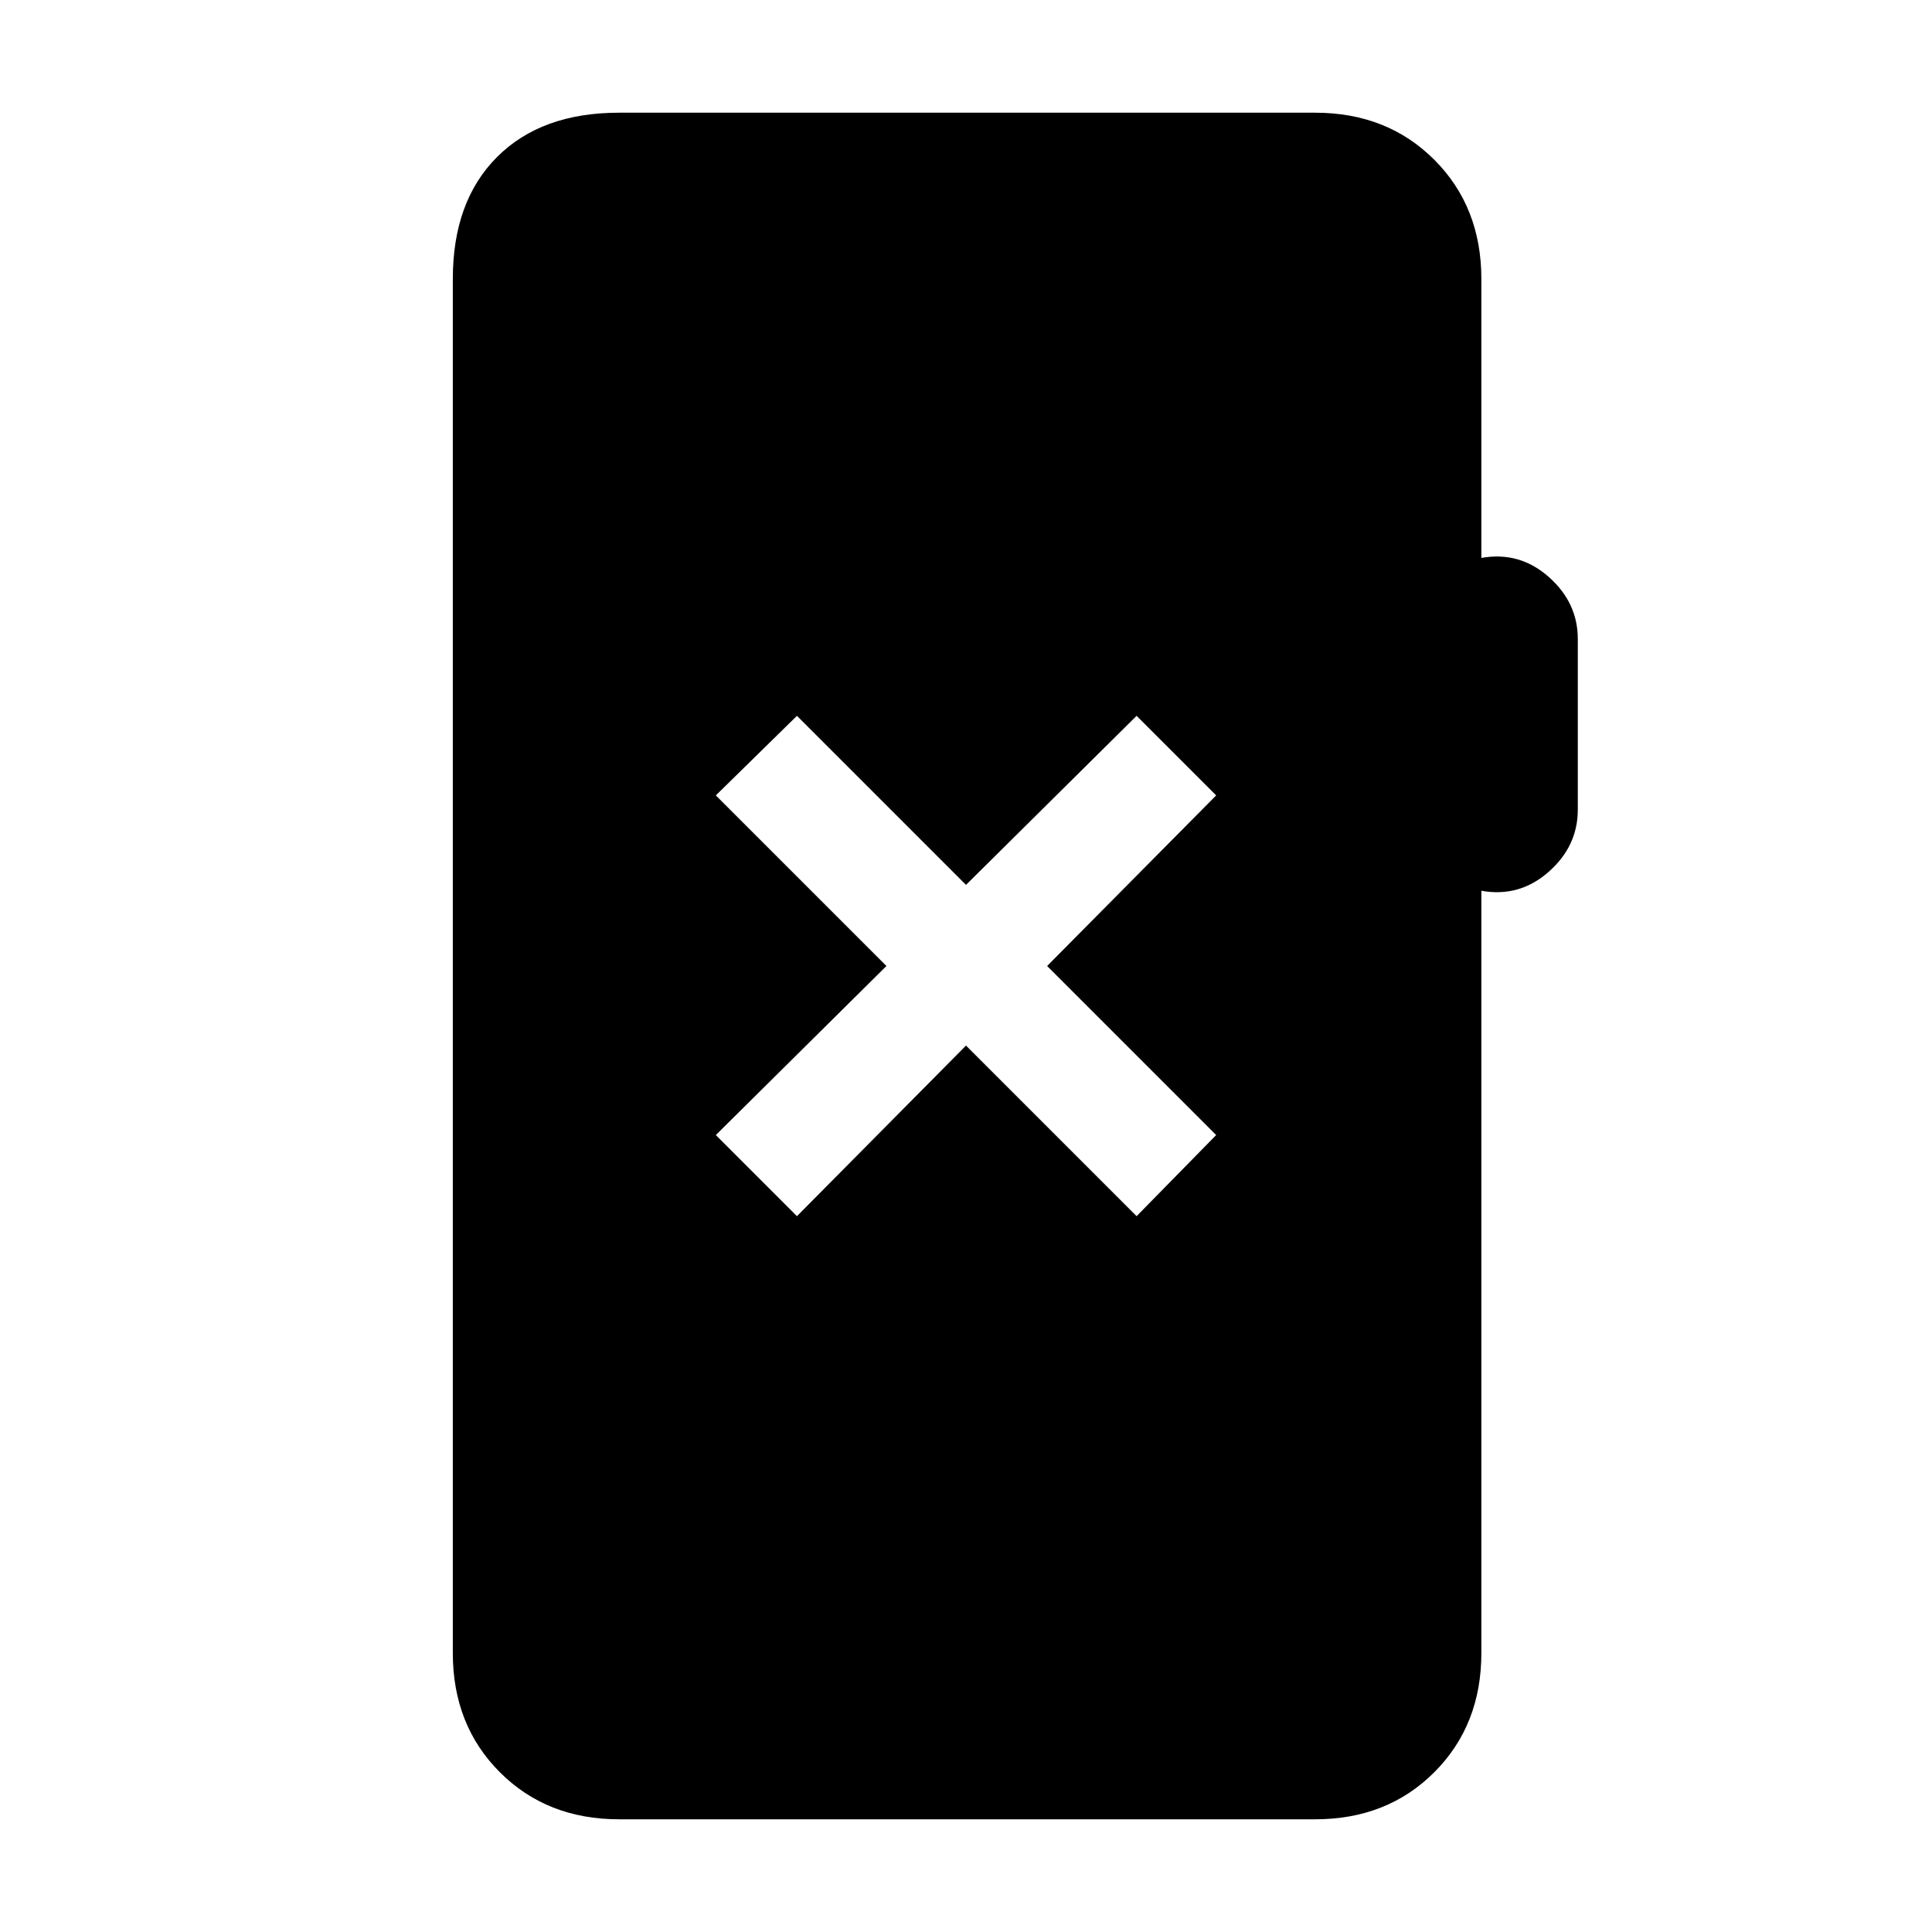 <svg xmlns="http://www.w3.org/2000/svg" height="20" viewBox="0 -960 960 960" width="20"><path d="M307.62-56q-35.85 0-59.24-23.38Q225-102.77 225-138.62v-682.76Q225-860 247-882t60.62-22h345.84q35.85 0 59.23 23.38 23.39 23.39 23.39 59.24v138.61q18.92-3.38 33.42 9.39 14.5 12.76 14.5 30.92v84.77q0 18.15-14.5 30.92-14.5 12.77-33.42 9.39v378.76q0 35.85-23.39 59.24Q689.31-56 653.46-56H307.62ZM396-355.69l84-84.77 84.77 84.77L604.31-396l-84-84 84-84.77-39.54-39.54-84.77 84-84-84-40.31 39.54L440.46-480l-84.77 84L396-355.69Z"/></svg>